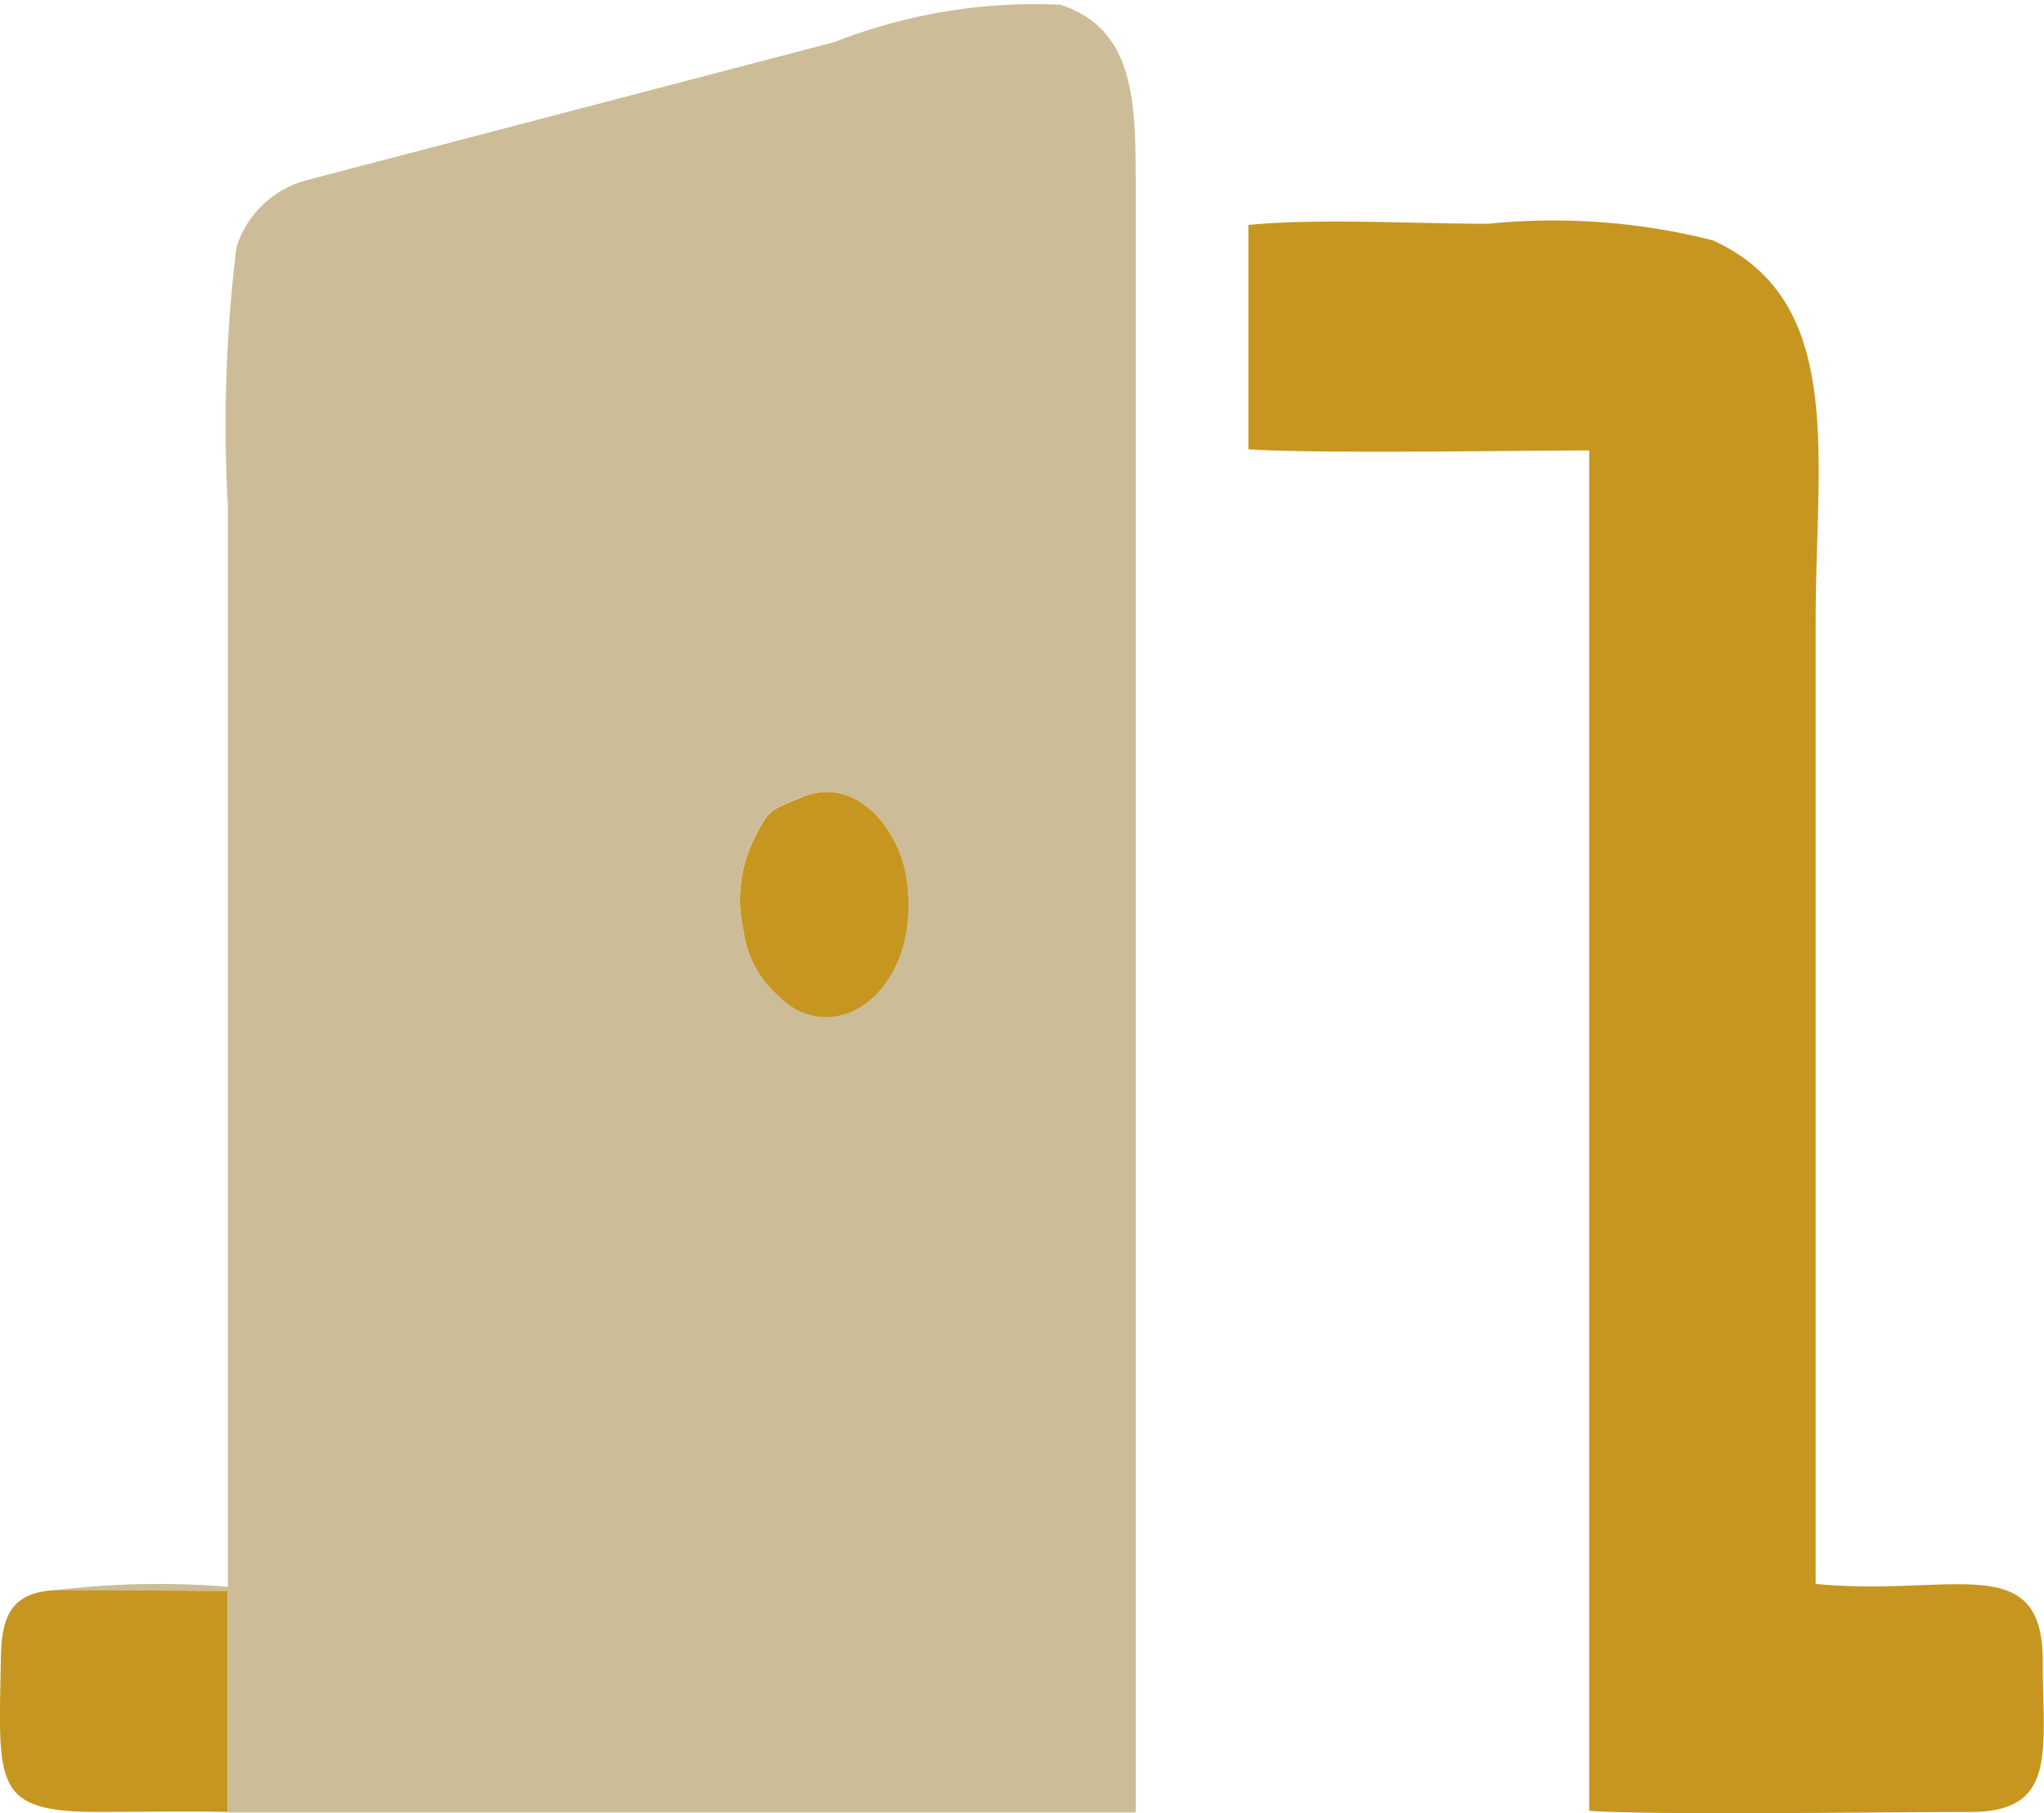 <svg xmlns="http://www.w3.org/2000/svg" width="22.503" height="19.958" viewBox="0 0 22.503 19.958"><defs><style>.a{fill: #ccbd98;}  .a,.b{fill-rule:evenodd;}  .b{fill:#C69621;}</style></defs><g transform="translate(-0.002 0.002)"><g transform="translate(0.002 -0.002)"><path class="a" d="M71.907,8.771c.6-.247,1.068.365,1.145.878.187,1.248-.793,1.933-1.408,1.308a1.144,1.144,0,0,1-.382-.71,1.525,1.525,0,0,1,.091-.967c.18-.38.19-.36.554-.51ZM63.7,17.5l1.879.011v2.437l10,0V2.2c0-1.015.031-1.866-.828-2.15a6.051,6.051,0,0,0-2.488.411L66.449,1.982a1.108,1.108,0,0,0-.77.738,16.163,16.163,0,0,0-.094,2.86V17.464A9.336,9.336,0,0,0,63.7,17.5Z" transform="translate(-63.076 0.002)"/><path class="b" d="M1402.86,251.046c.746.051,2.863.014,3.747.013v14.973c.64.051,3.357.013,4.2.013.961,0,.793-.674.793-1.665,0-1.237-1.012-.7-2.5-.845v-10.6c0-1.814.336-3.521-1.133-4.189a7.148,7.148,0,0,0-2.471-.182c-.795,0-1.881-.062-2.641.013v2.472Z" transform="translate(-1389.111 -246.101)"/><path class="b" d="M2.505,1788.088v-2.437l-1.879-.011c-.467.022-.605.246-.614.724-.025,1.418-.1,1.722,1.081,1.719.466,0,.948-.011,1.411,0Z" transform="translate(-0.002 -1768.139)"/><path class="b" d="M831.9,889.423c-.364.15-.373.13-.554.51a1.525,1.525,0,0,0-.091.967,1.144,1.144,0,0,0,.382.71c.616.625,1.6-.059,1.408-1.308C832.967,889.788,832.5,889.176,831.9,889.423Z" transform="translate(-823.068 -880.649)"/></g></g></svg>

